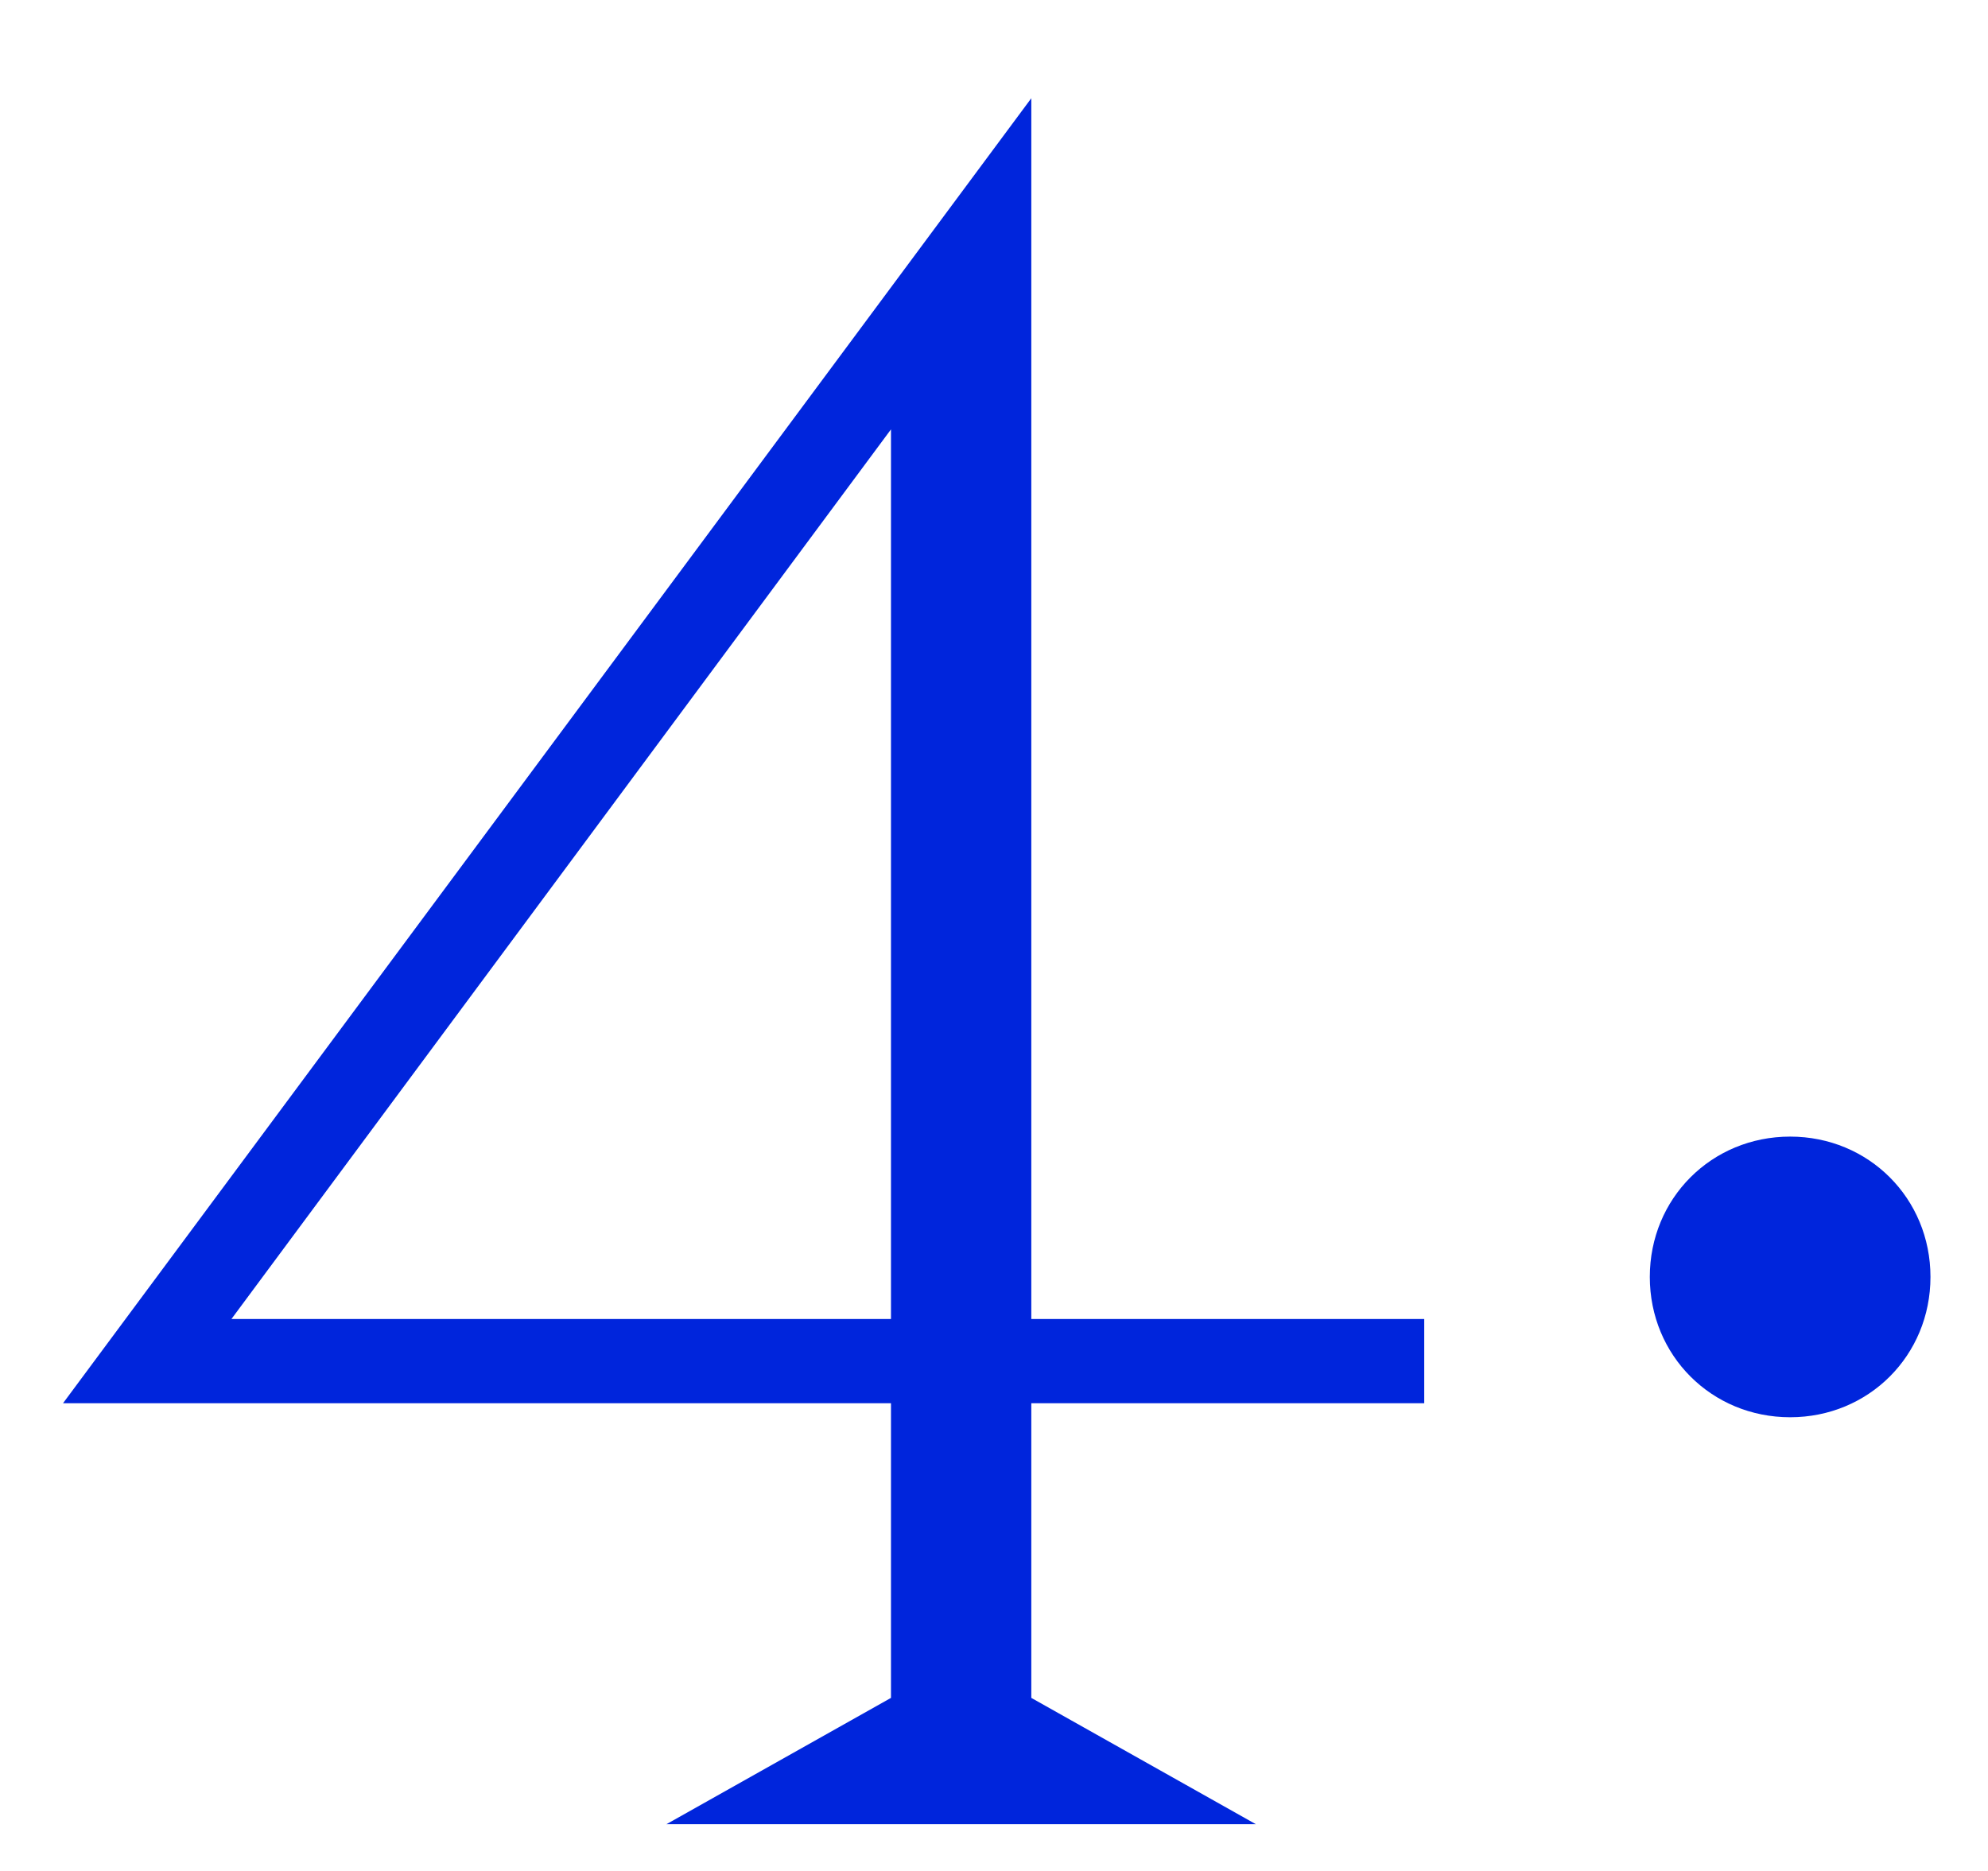 <svg width="17" height="16" viewBox="0 0 17 16" fill="none" xmlns="http://www.w3.org/2000/svg">
<path d="M5.699 15.6H10.739L8.819 14.52V12H12.179V11.28H8.819V0.84L0.539 12H7.619V14.52L5.699 15.6ZM7.619 11.28H1.979L7.619 3.672V11.28ZM14.108 10.92C14.108 11.592 14.636 12.12 15.308 12.12C15.98 12.12 16.508 11.592 16.508 10.92C16.508 10.248 15.98 9.72 15.308 9.72C14.636 9.72 14.108 10.248 14.108 10.92Z" fill="#0025DC"/>
</svg>
